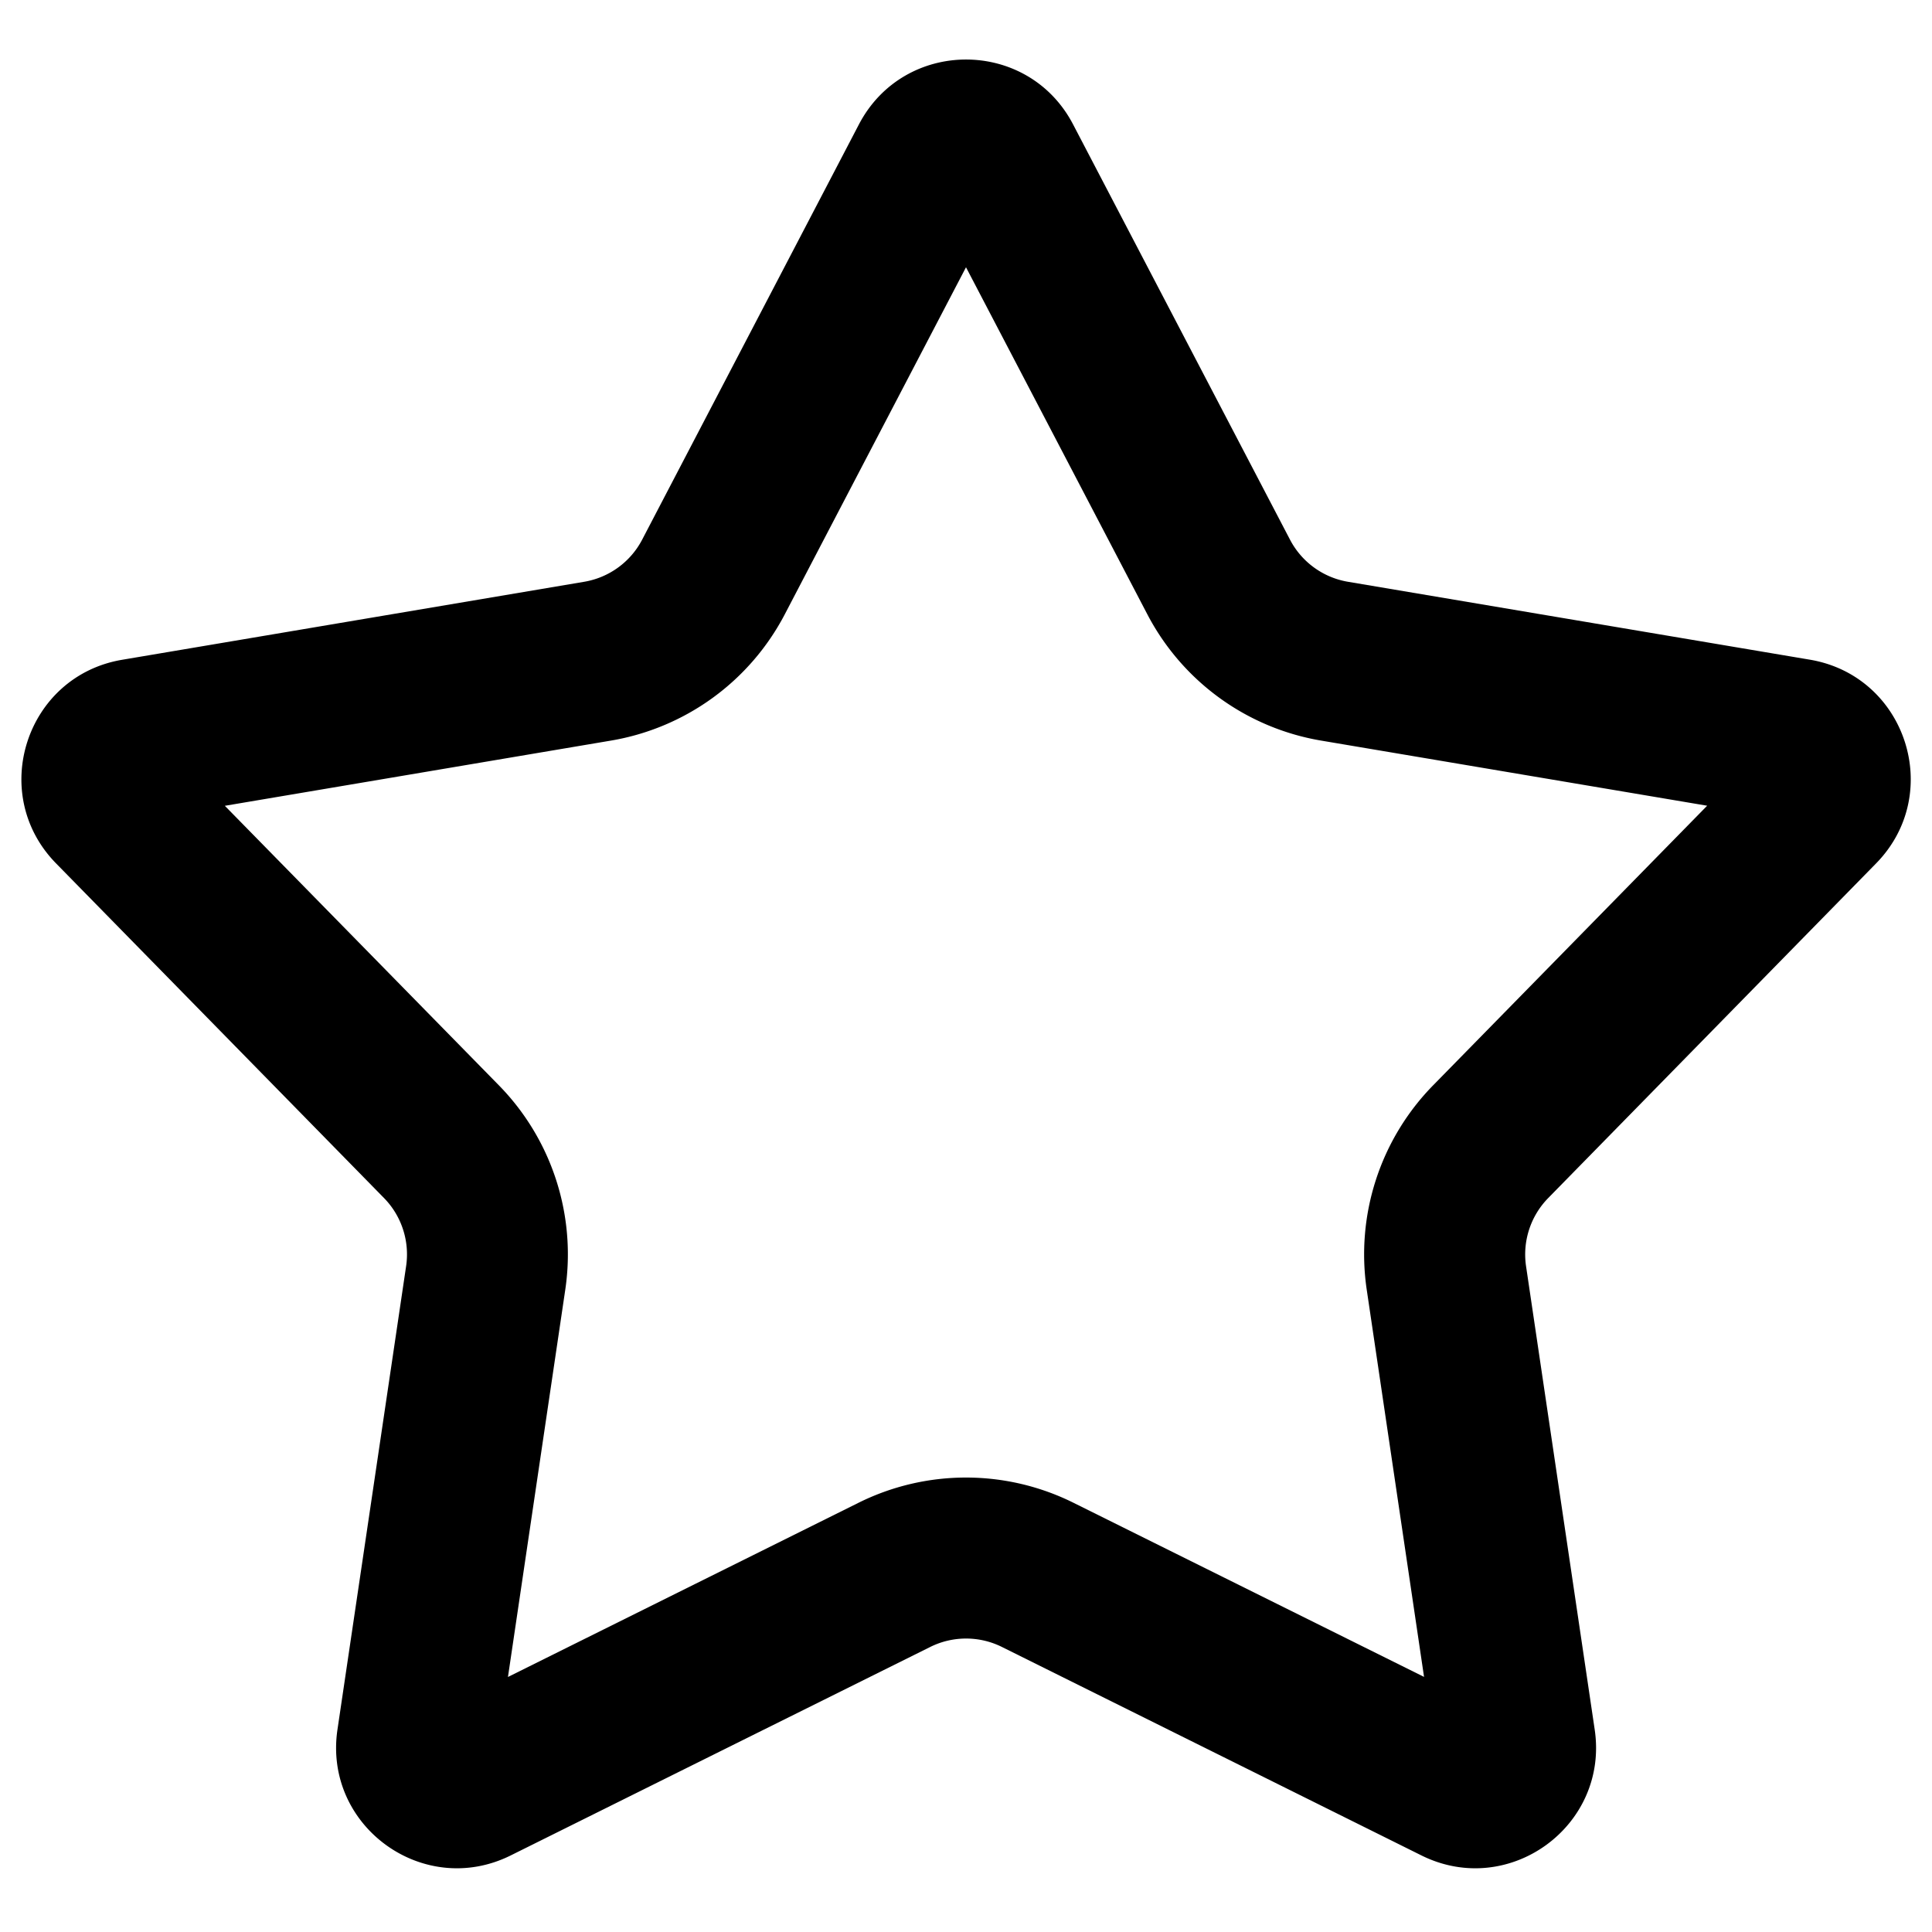 <svg t="1714792848391" class="icon" viewBox="0 0 1024 1024" version="1.1" xmlns="http://www.w3.org/2000/svg" p-id="1472" width="200" height="200"><path d="M512 141.653l96.085 183.893a128 128 0 0 0 92.16 66.987l204.587 34.517-145.237 148.181a128 128 0 0 0-35.2 108.331l30.379 205.227-185.813-92.288a128 128 0 0 0-113.92 0L269.227 888.832l30.379-205.269a128 128 0 0 0-35.2-108.331L119.168 427.093l204.629-34.56a128 128 0 0 0 92.16-66.944L512 141.653z m56.747-75.733c-23.936-45.824-89.515-45.824-113.493 0L340.352 286.037a42.667 42.667 0 0 1-30.72 22.315l-244.907 41.344C13.781 358.315-6.485 420.651 29.696 457.6l173.824 177.365a42.667 42.667 0 0 1 11.733 36.096l-36.395 245.675c-7.552 51.115 45.525 89.685 91.819 66.688l222.379-110.507a42.667 42.667 0 0 1 37.973 0l222.379 110.507c46.336 22.997 99.371-15.573 91.819-66.688l-36.395-245.675a42.667 42.667 0 0 1 11.776-36.096l173.781-177.365c36.181-36.949 15.915-99.285-35.072-107.947l-244.864-41.301a42.667 42.667 0 0 1-30.72-22.315L568.747 65.92z" p-id="1473"></path></svg>